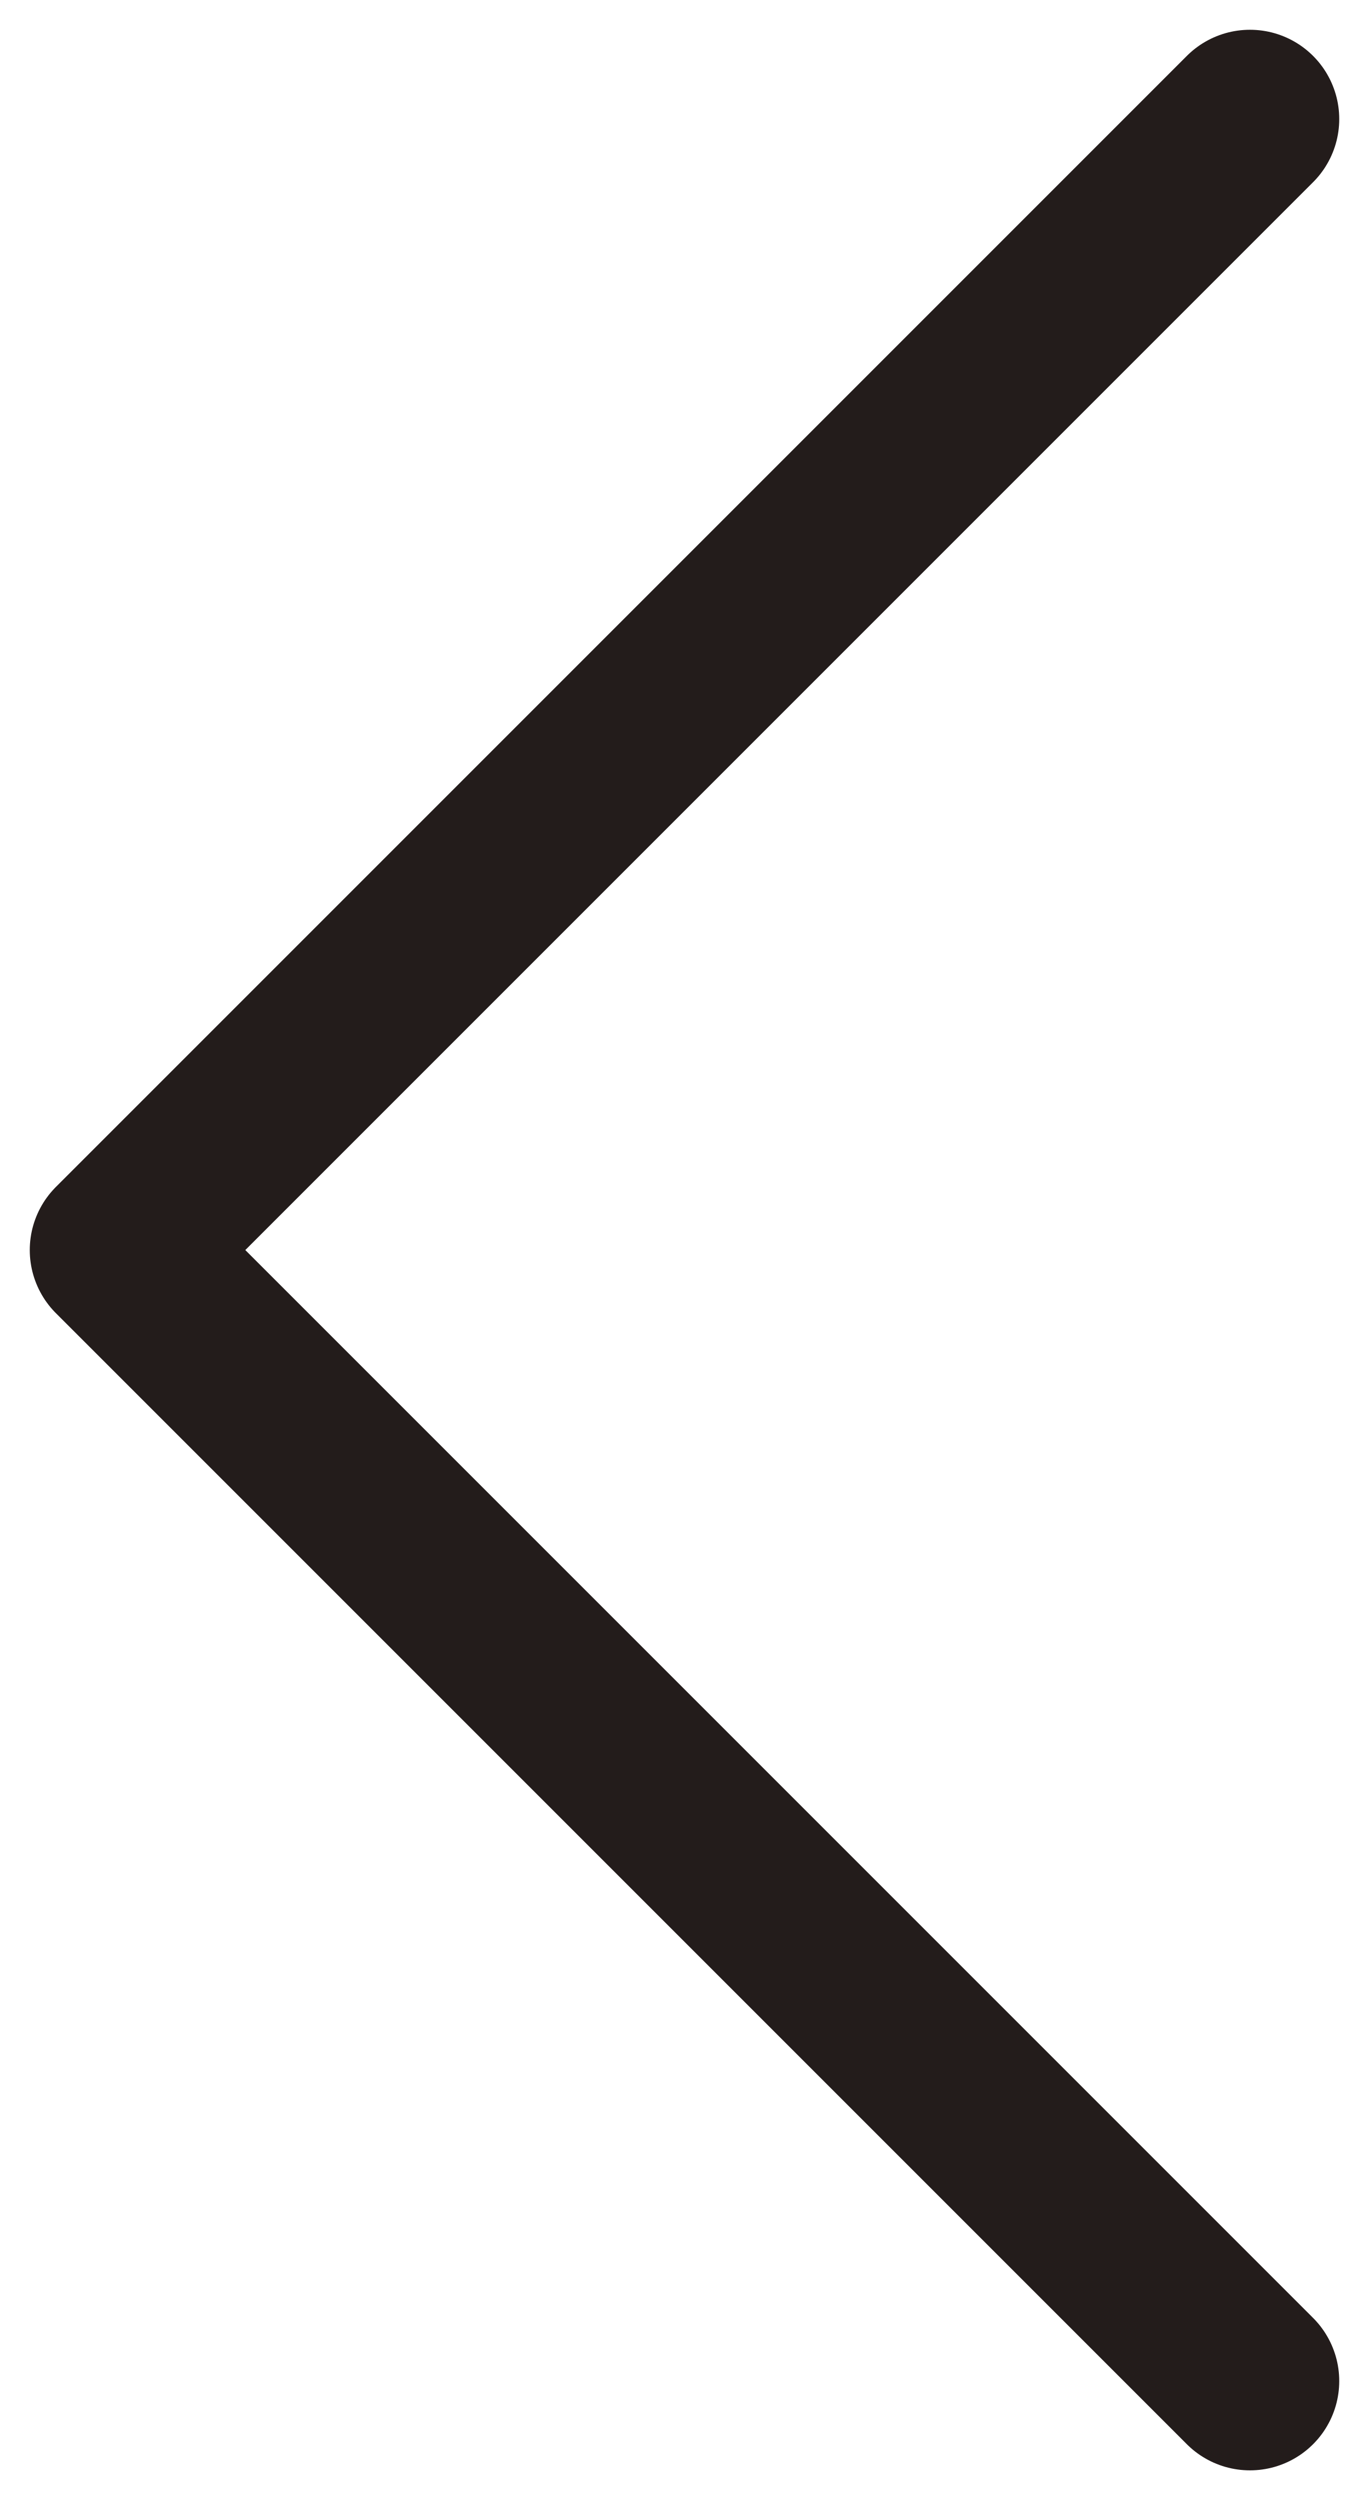 <svg width="23" height="42" viewBox="0 0 23 42" fill="none" xmlns="http://www.w3.org/2000/svg">
<path d="M21 2L2 21L21 40" stroke="#231C1B" stroke-width="3" stroke-linecap="round" stroke-linejoin="round"/>
</svg>
